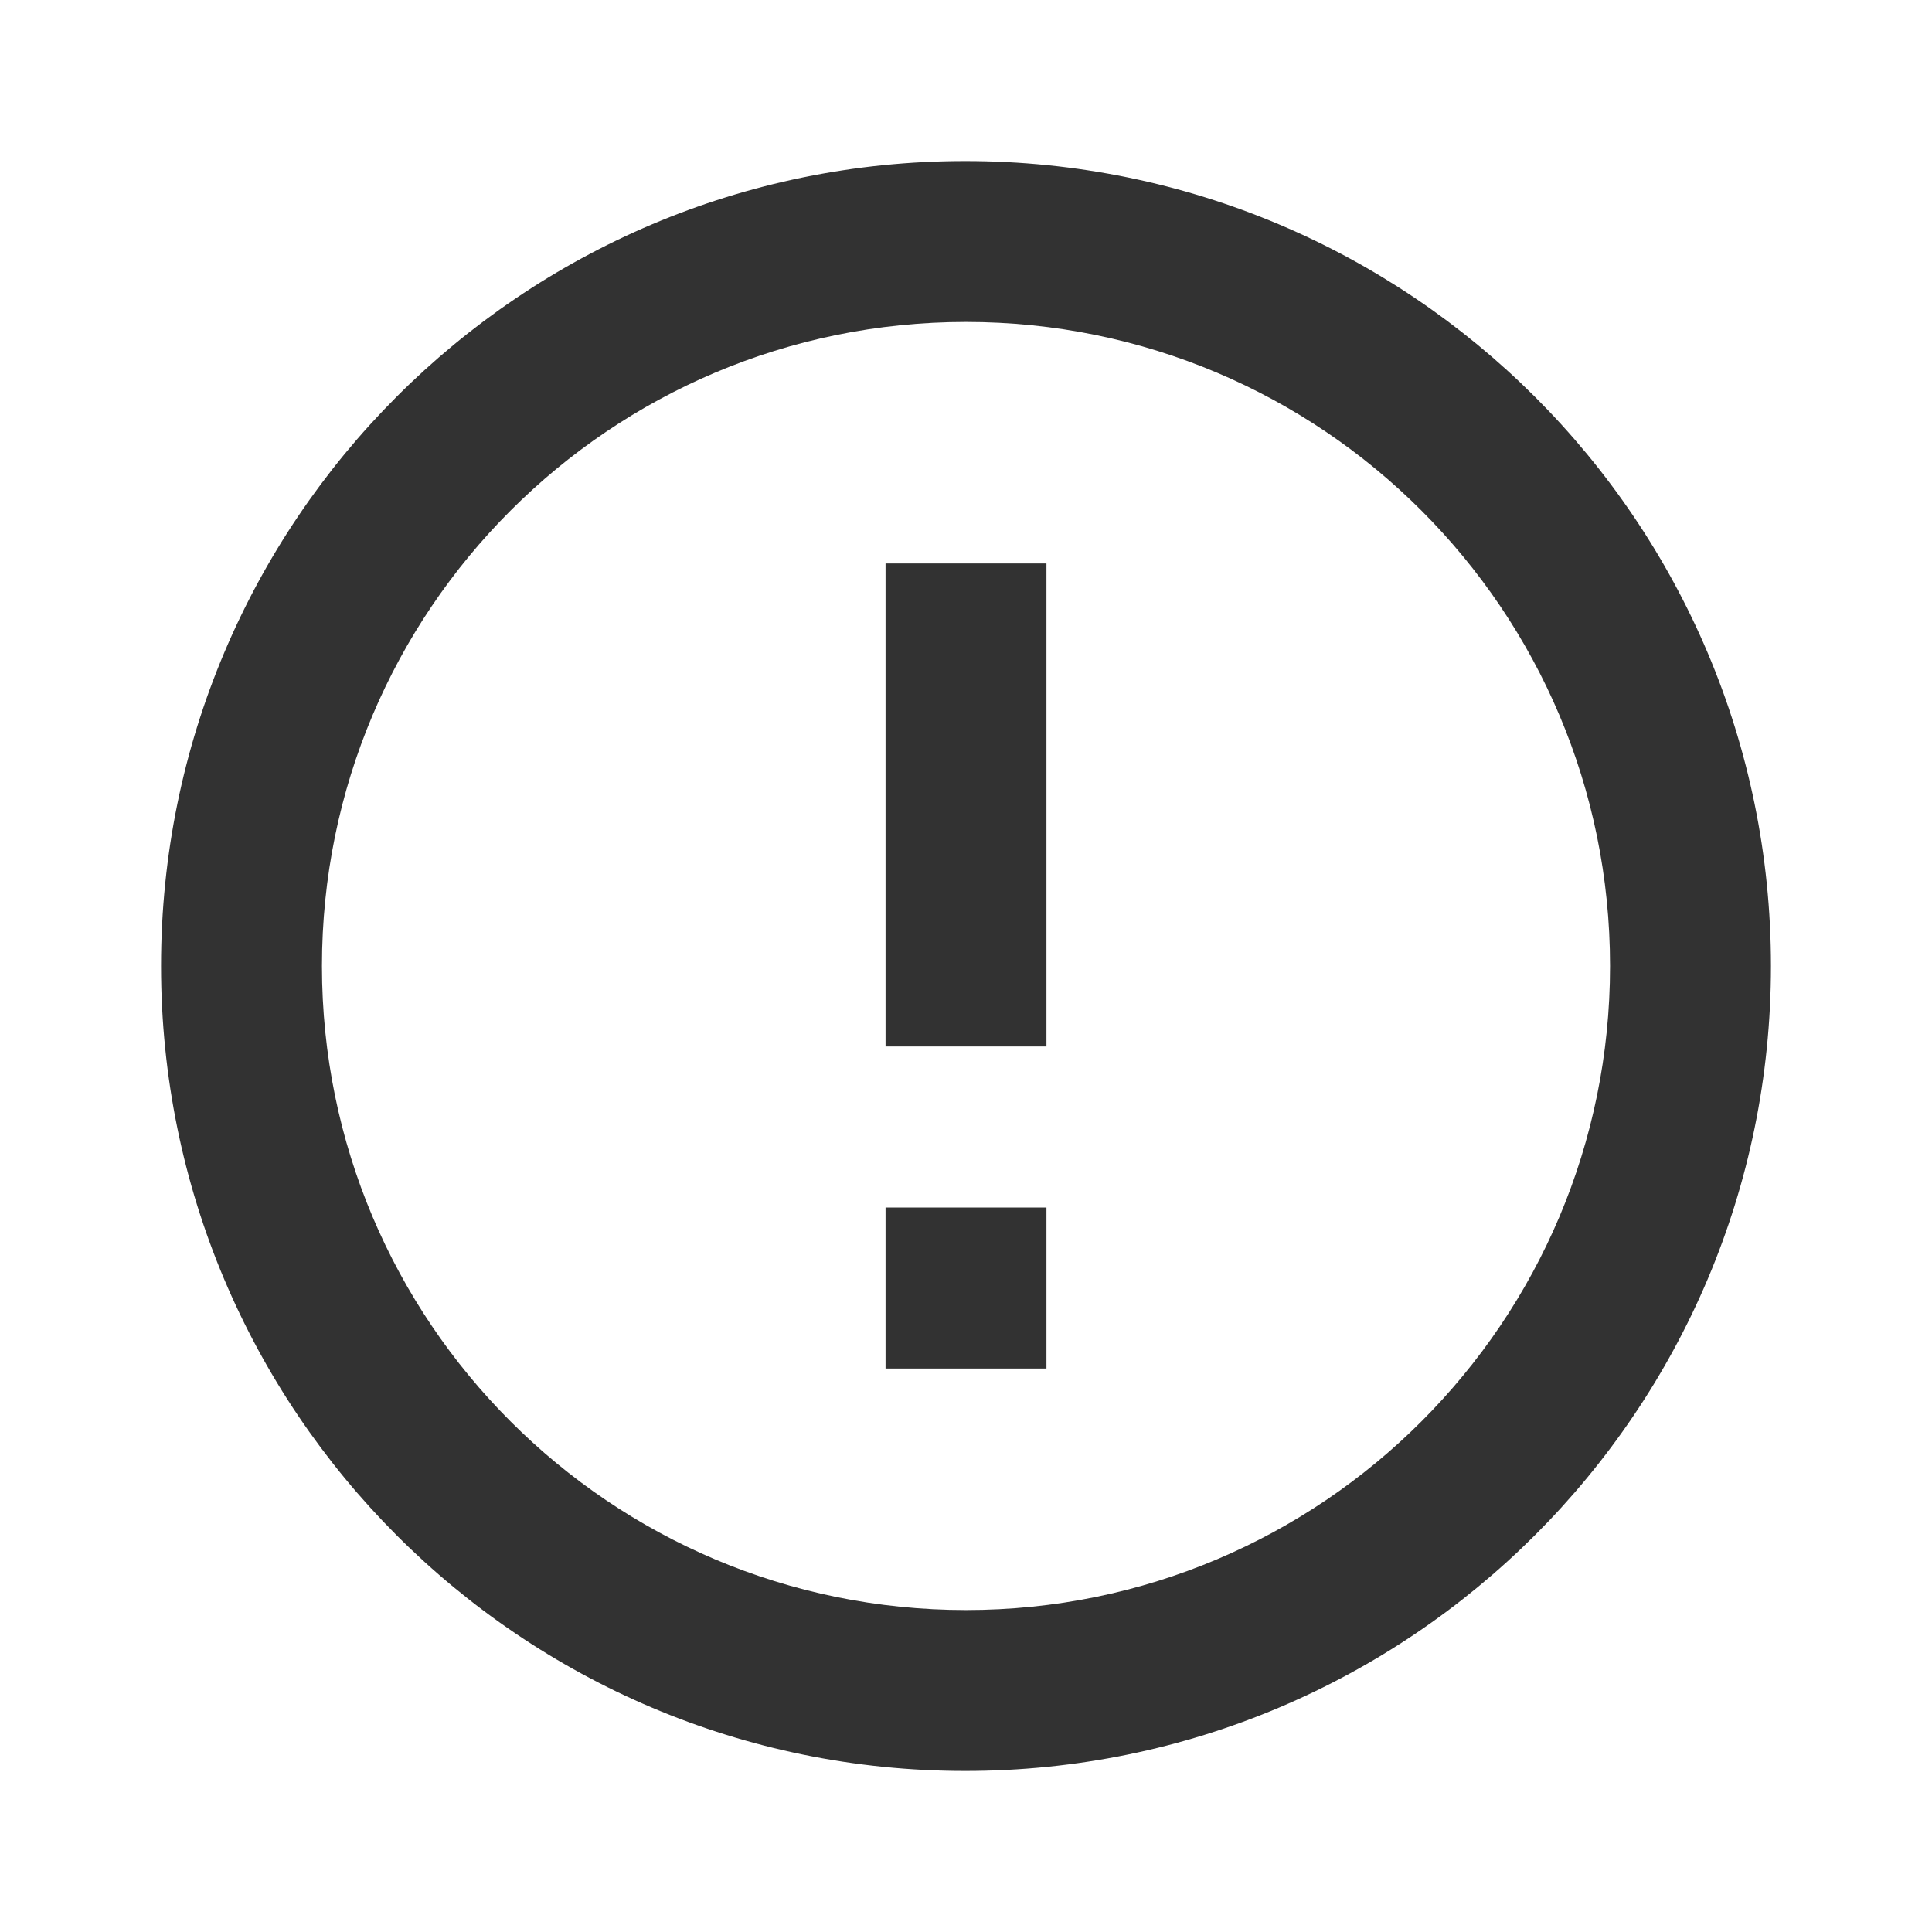 <svg width="14" height="14" viewBox="0 0 14 14" fill="none" xmlns="http://www.w3.org/2000/svg">
<g clip-path="url(#clip0_333_7324)">
<path d="M6.417 8.75H7.583V9.917H6.417V8.75ZM6.417 4.083H7.583V7.583H6.417V4.083ZM6.994 1.167C3.774 1.167 1.167 3.78 1.167 7C1.167 10.22 3.774 12.833 6.994 12.833C10.22 12.833 12.833 10.22 12.833 7C12.833 3.78 10.22 1.167 6.994 1.167ZM7 11.667C4.422 11.667 2.333 9.578 2.333 7C2.333 4.422 4.422 2.333 7 2.333C9.578 2.333 11.667 4.422 11.667 7C11.667 9.578 9.578 11.667 7 11.667Z" fill="#323232"/>
</g>
<defs>
<clipPath id="clip0_333_7324">
<rect width="14" height="14" fill="white"/>
</clipPath>
</defs>
</svg>
